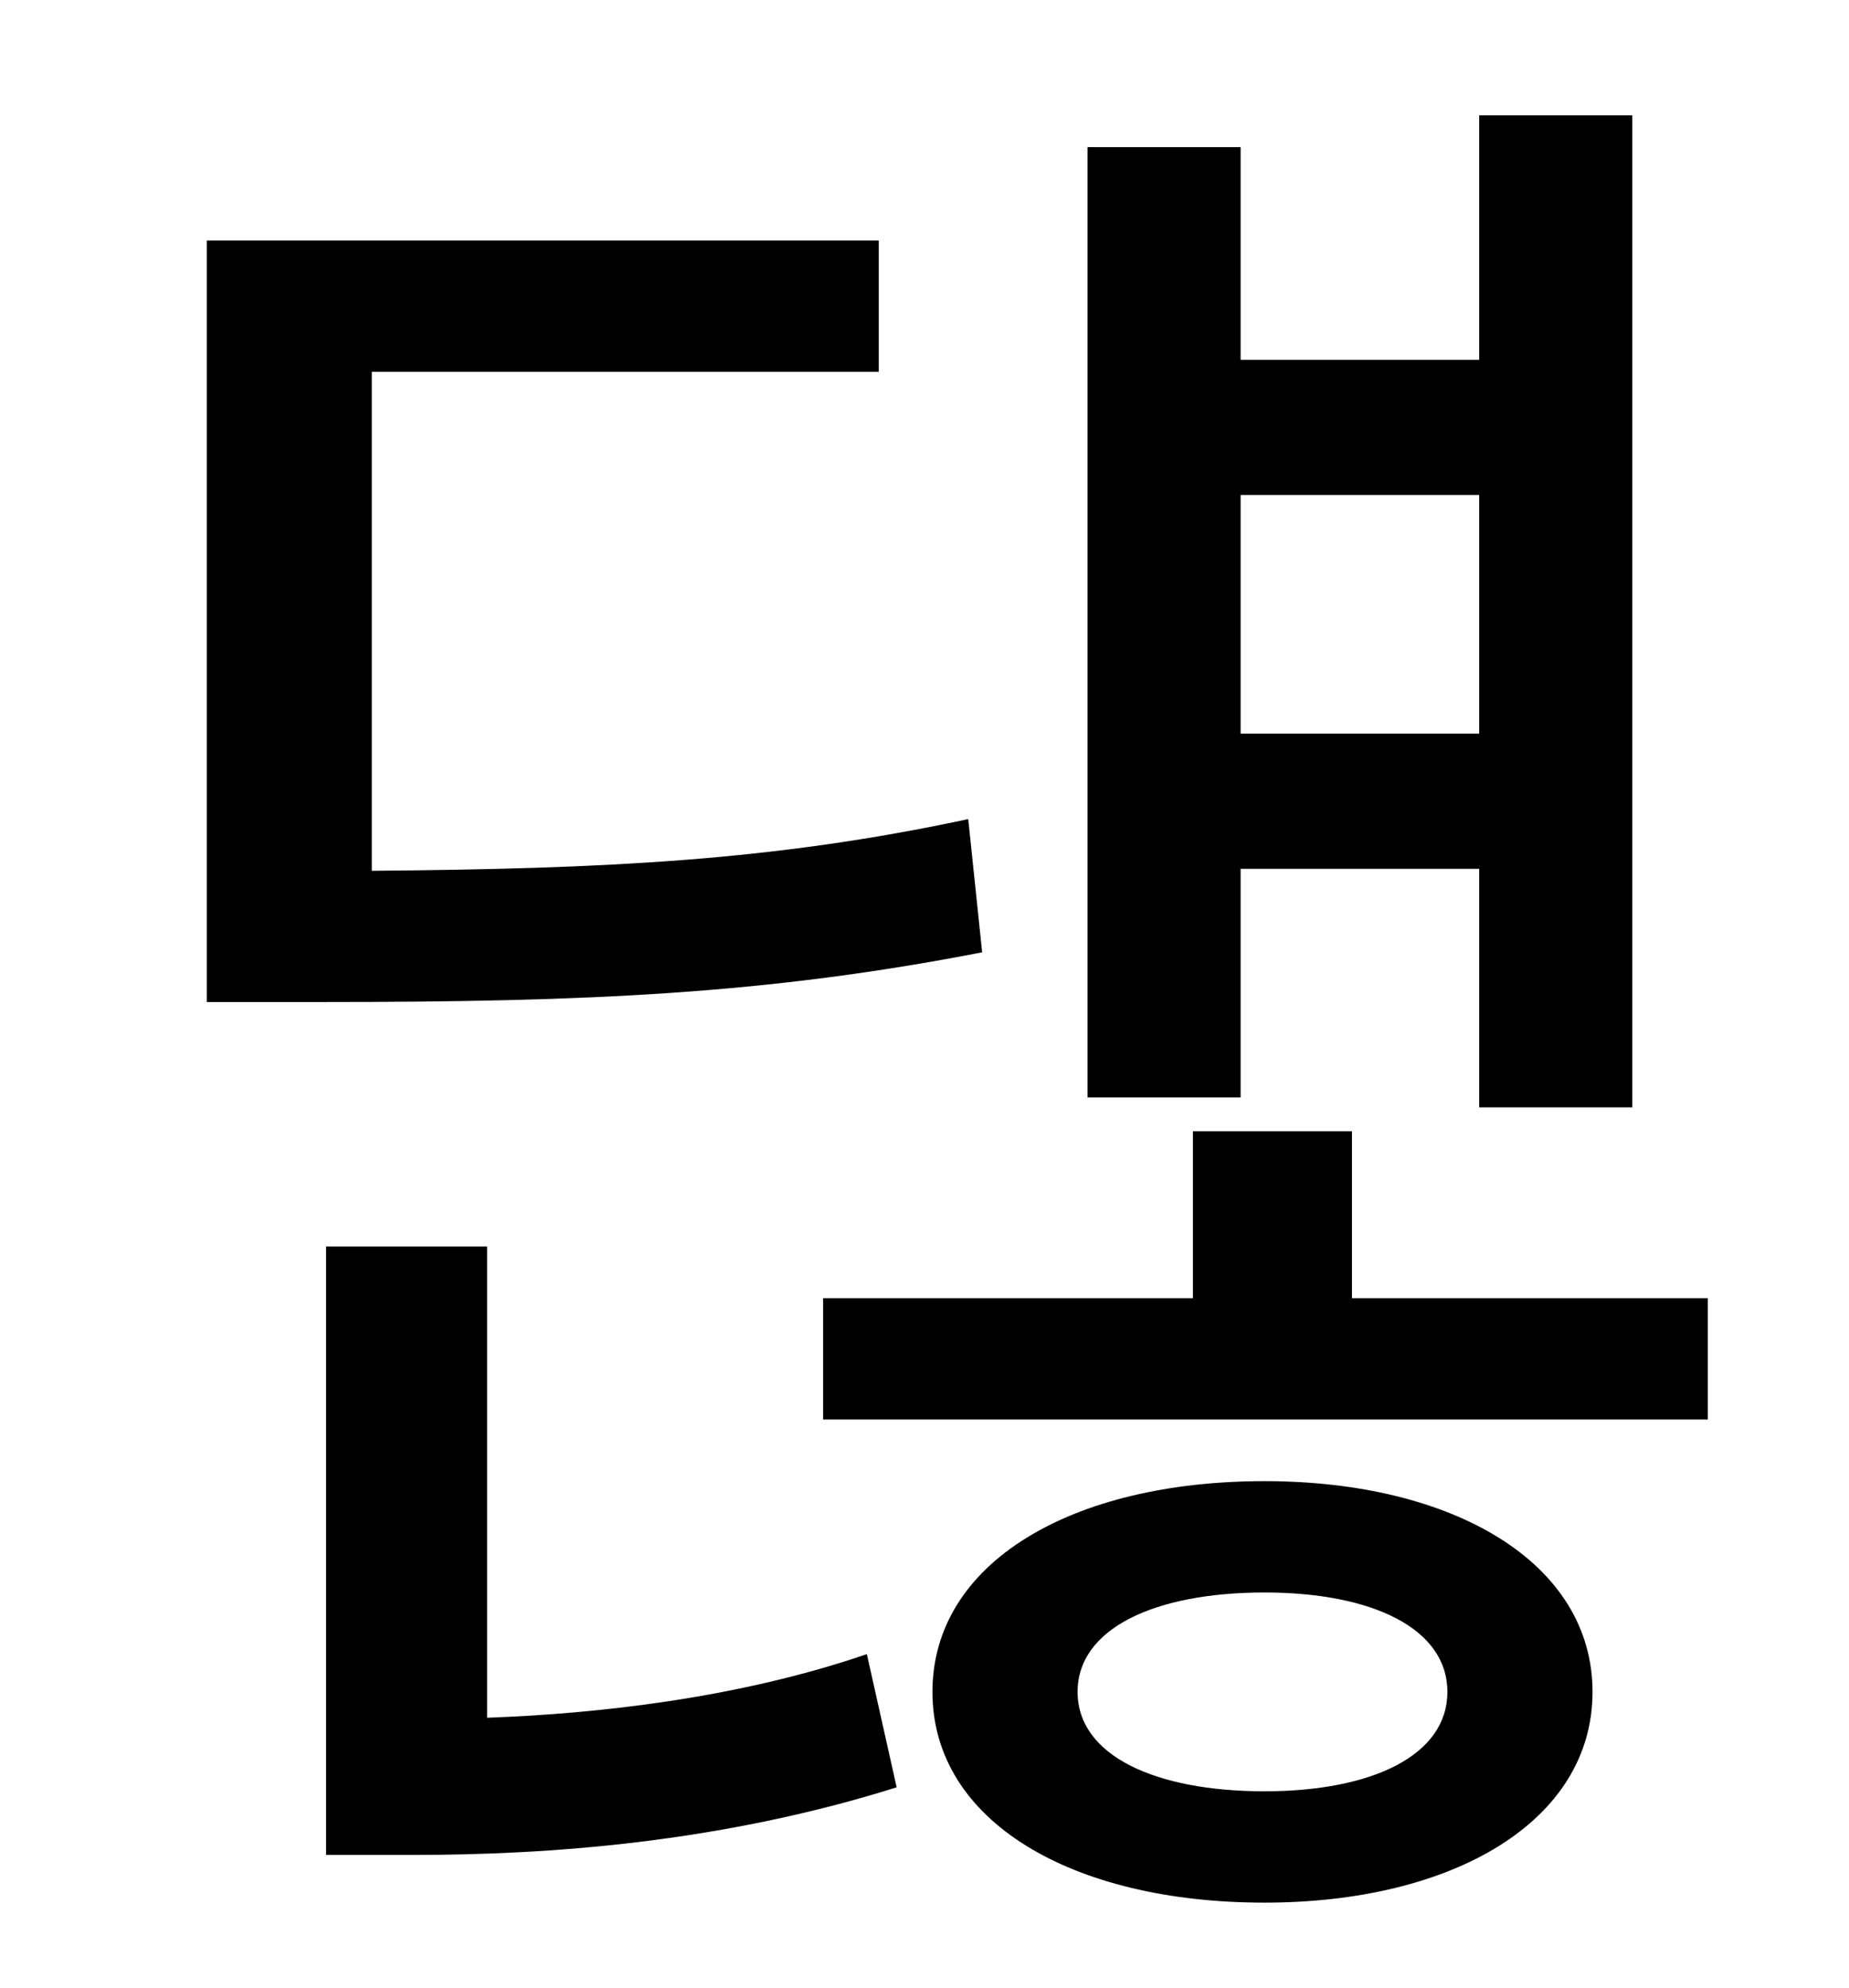 <?xml version="1.0" standalone="no"?>
<!DOCTYPE svg PUBLIC "-//W3C//DTD SVG 1.1//EN" "http://www.w3.org/Graphics/SVG/1.1/DTD/svg11.dtd" >
<svg xmlns="http://www.w3.org/2000/svg" xmlns:xlink="http://www.w3.org/1999/xlink" version="1.1" viewBox="-10 0 930 1000">
   <path fill="currentColor"
d="M734 249h-120v120h120v-120zM614 437v115h-77v-478h77v107h120v-123h77v499h-77v-120h-120zM477 412l7 67c-108 21 -198 25 -331 25h-59v-383h338v66h-255v251c118 -1 202 -5 300 -26zM235 627v237c56 -2 127 -10 191 -32l15 67c-89 28 -176 34 -243 34h-44v-306h81z
M626 901c54 0 92 -18 92 -50s-38 -50 -92 -50c-55 0 -94 18 -94 50s39 50 94 50zM626 745c95 0 165 41 165 106s-70 106 -165 106c-97 0 -167 -41 -167 -106s70 -106 167 -106zM670 653h179v61h-445v-61h186v-84h80v84z" />
</svg>
